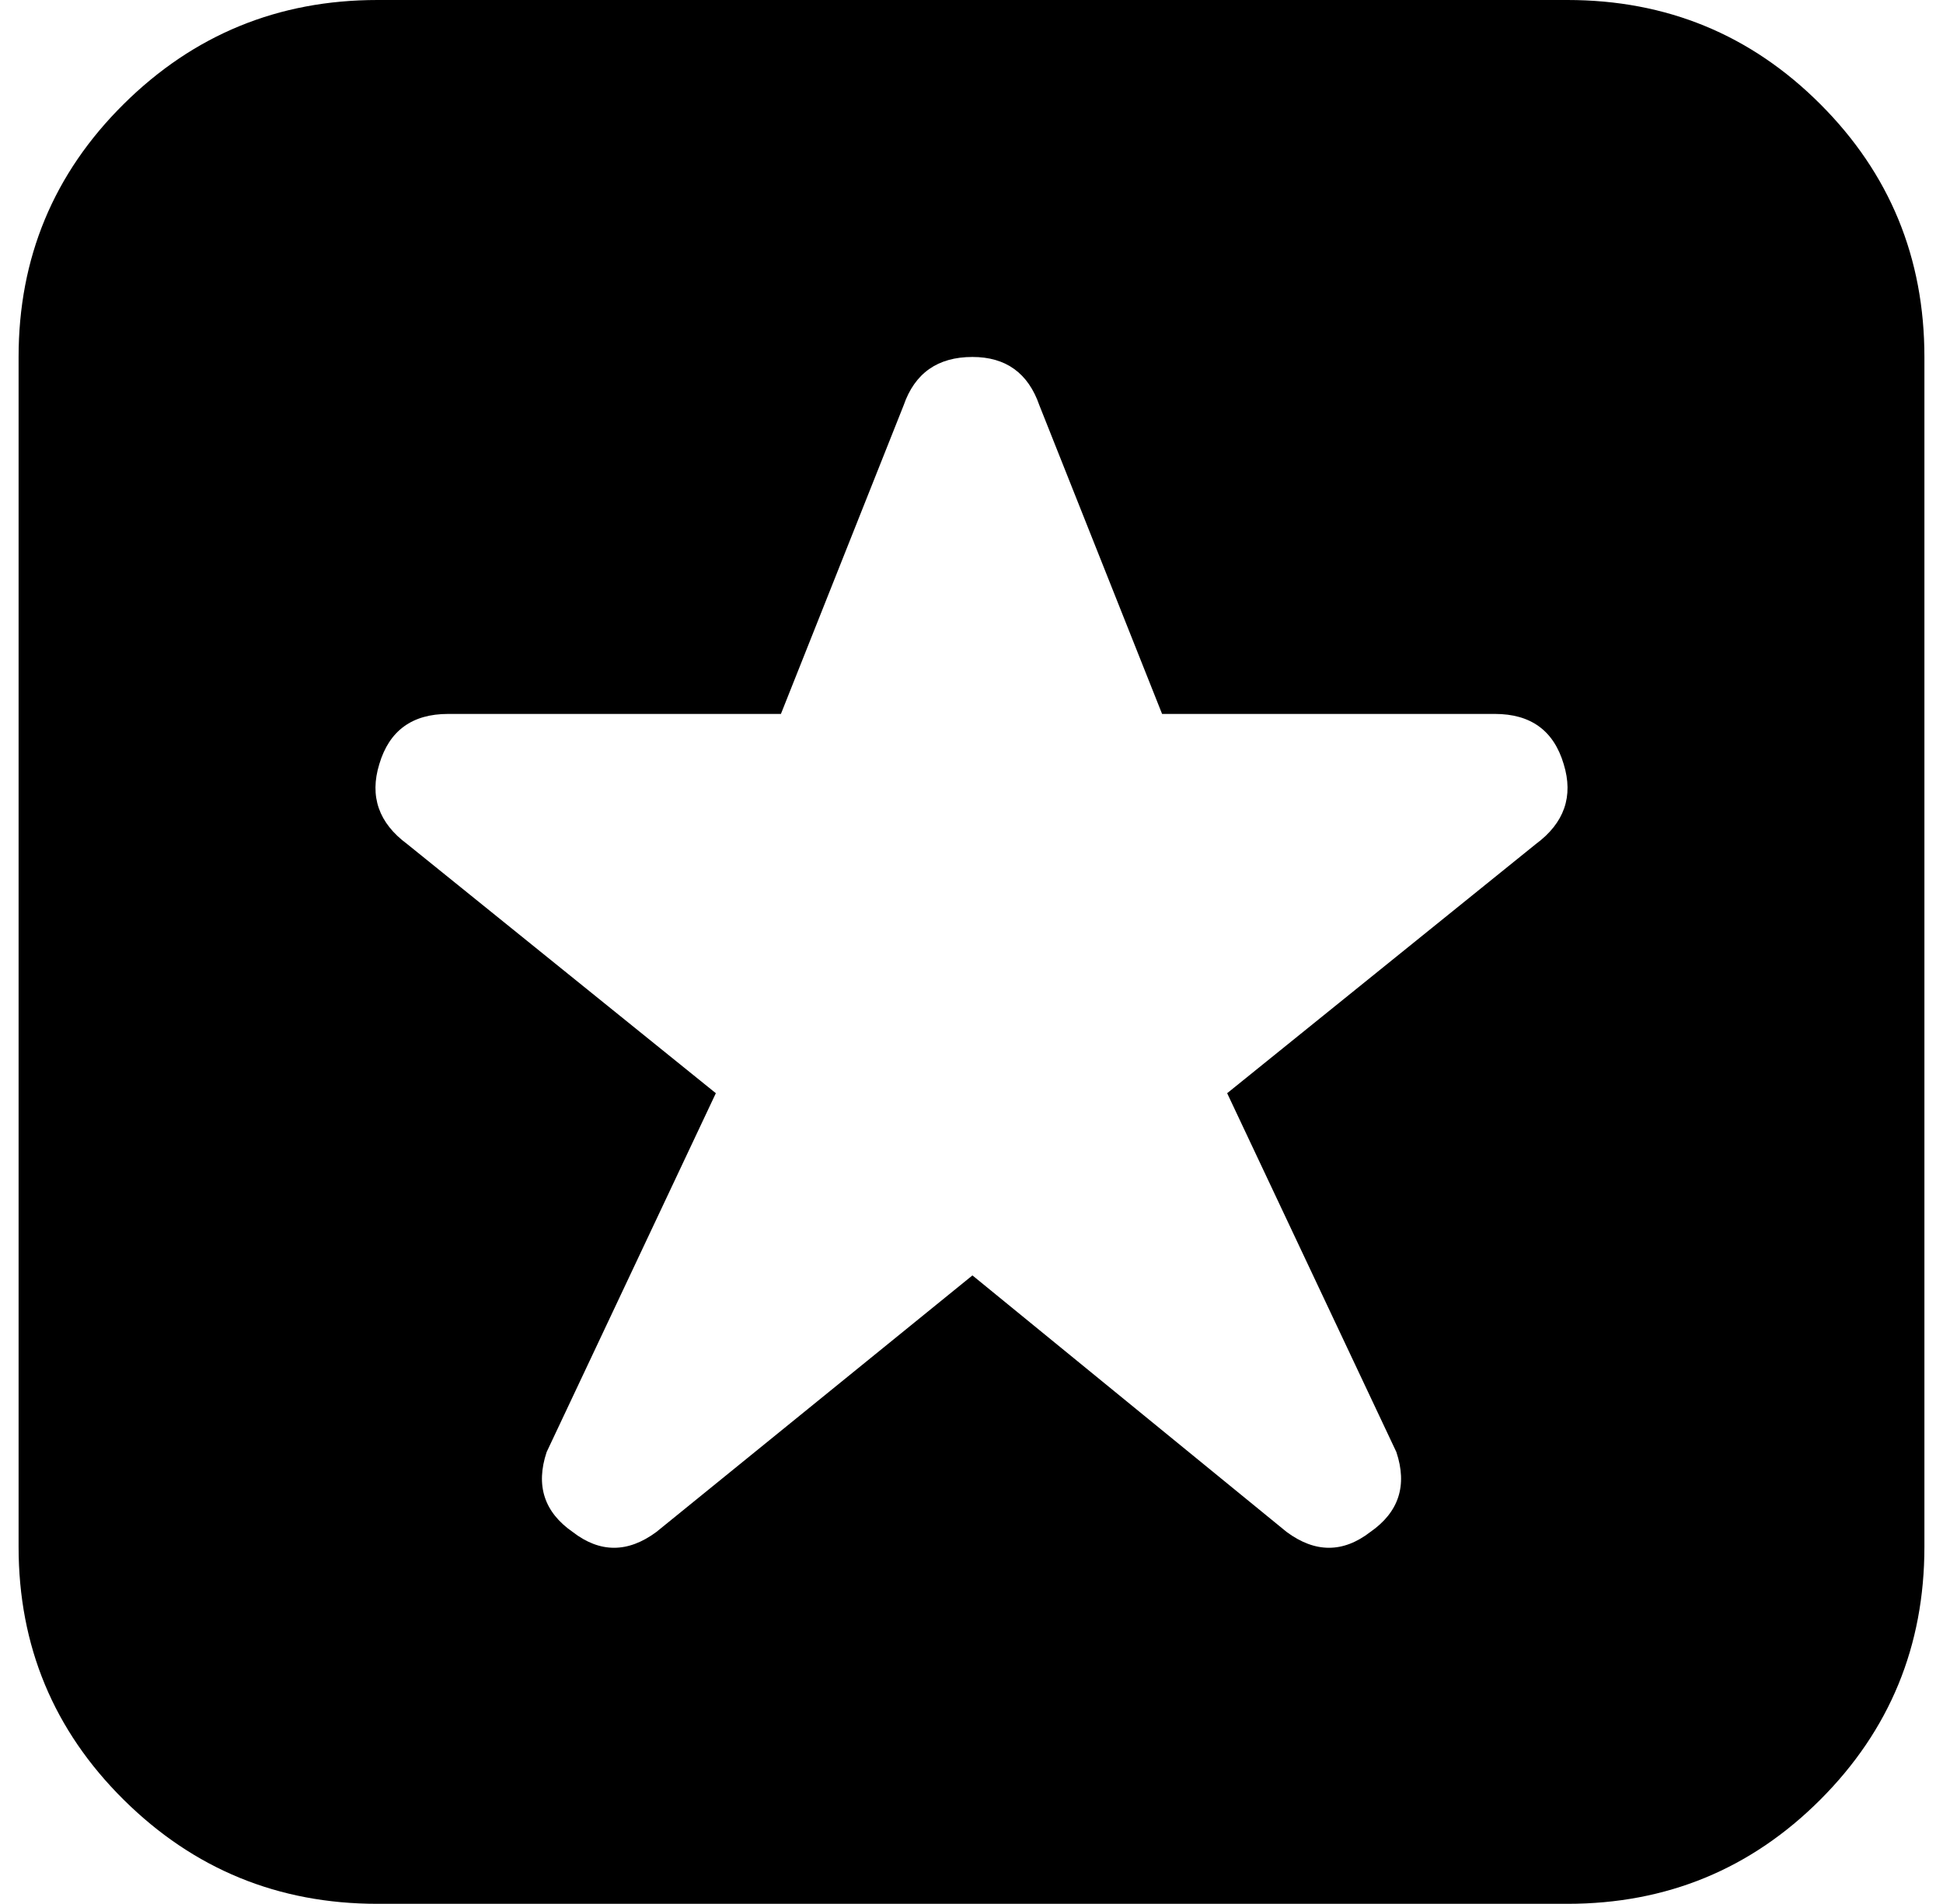 <?xml version="1.0" standalone="no"?>
<!DOCTYPE svg PUBLIC "-//W3C//DTD SVG 1.1//EN" "http://www.w3.org/Graphics/SVG/1.1/DTD/svg11.dtd" >
<svg xmlns="http://www.w3.org/2000/svg" xmlns:xlink="http://www.w3.org/1999/xlink" version="1.1" viewBox="-11 0 1045 1024">
   <path fill="currentColor"
d="M192 0h640q80 0 136 56t56 136v640q0 80 -56 136t-136 56h-640q-80 0 -136.5 -56t-56.5 -136v-640q0 -80 56.5 -136t136.5 -56zM649 588l166 -134q23 -17 15 -43q-8 -27 -37 -27h-179l-66 -166q-9 -26 -36 -26q-28 0 -37 26l-66 166h-179q-29 0 -37 27q-8 26 15 43
l166 134l-91 193q-9 27 14 43q22 17 45 0l170 -138l169 138q23 17 45 0q23 -16 14 -43z" />
</svg>
